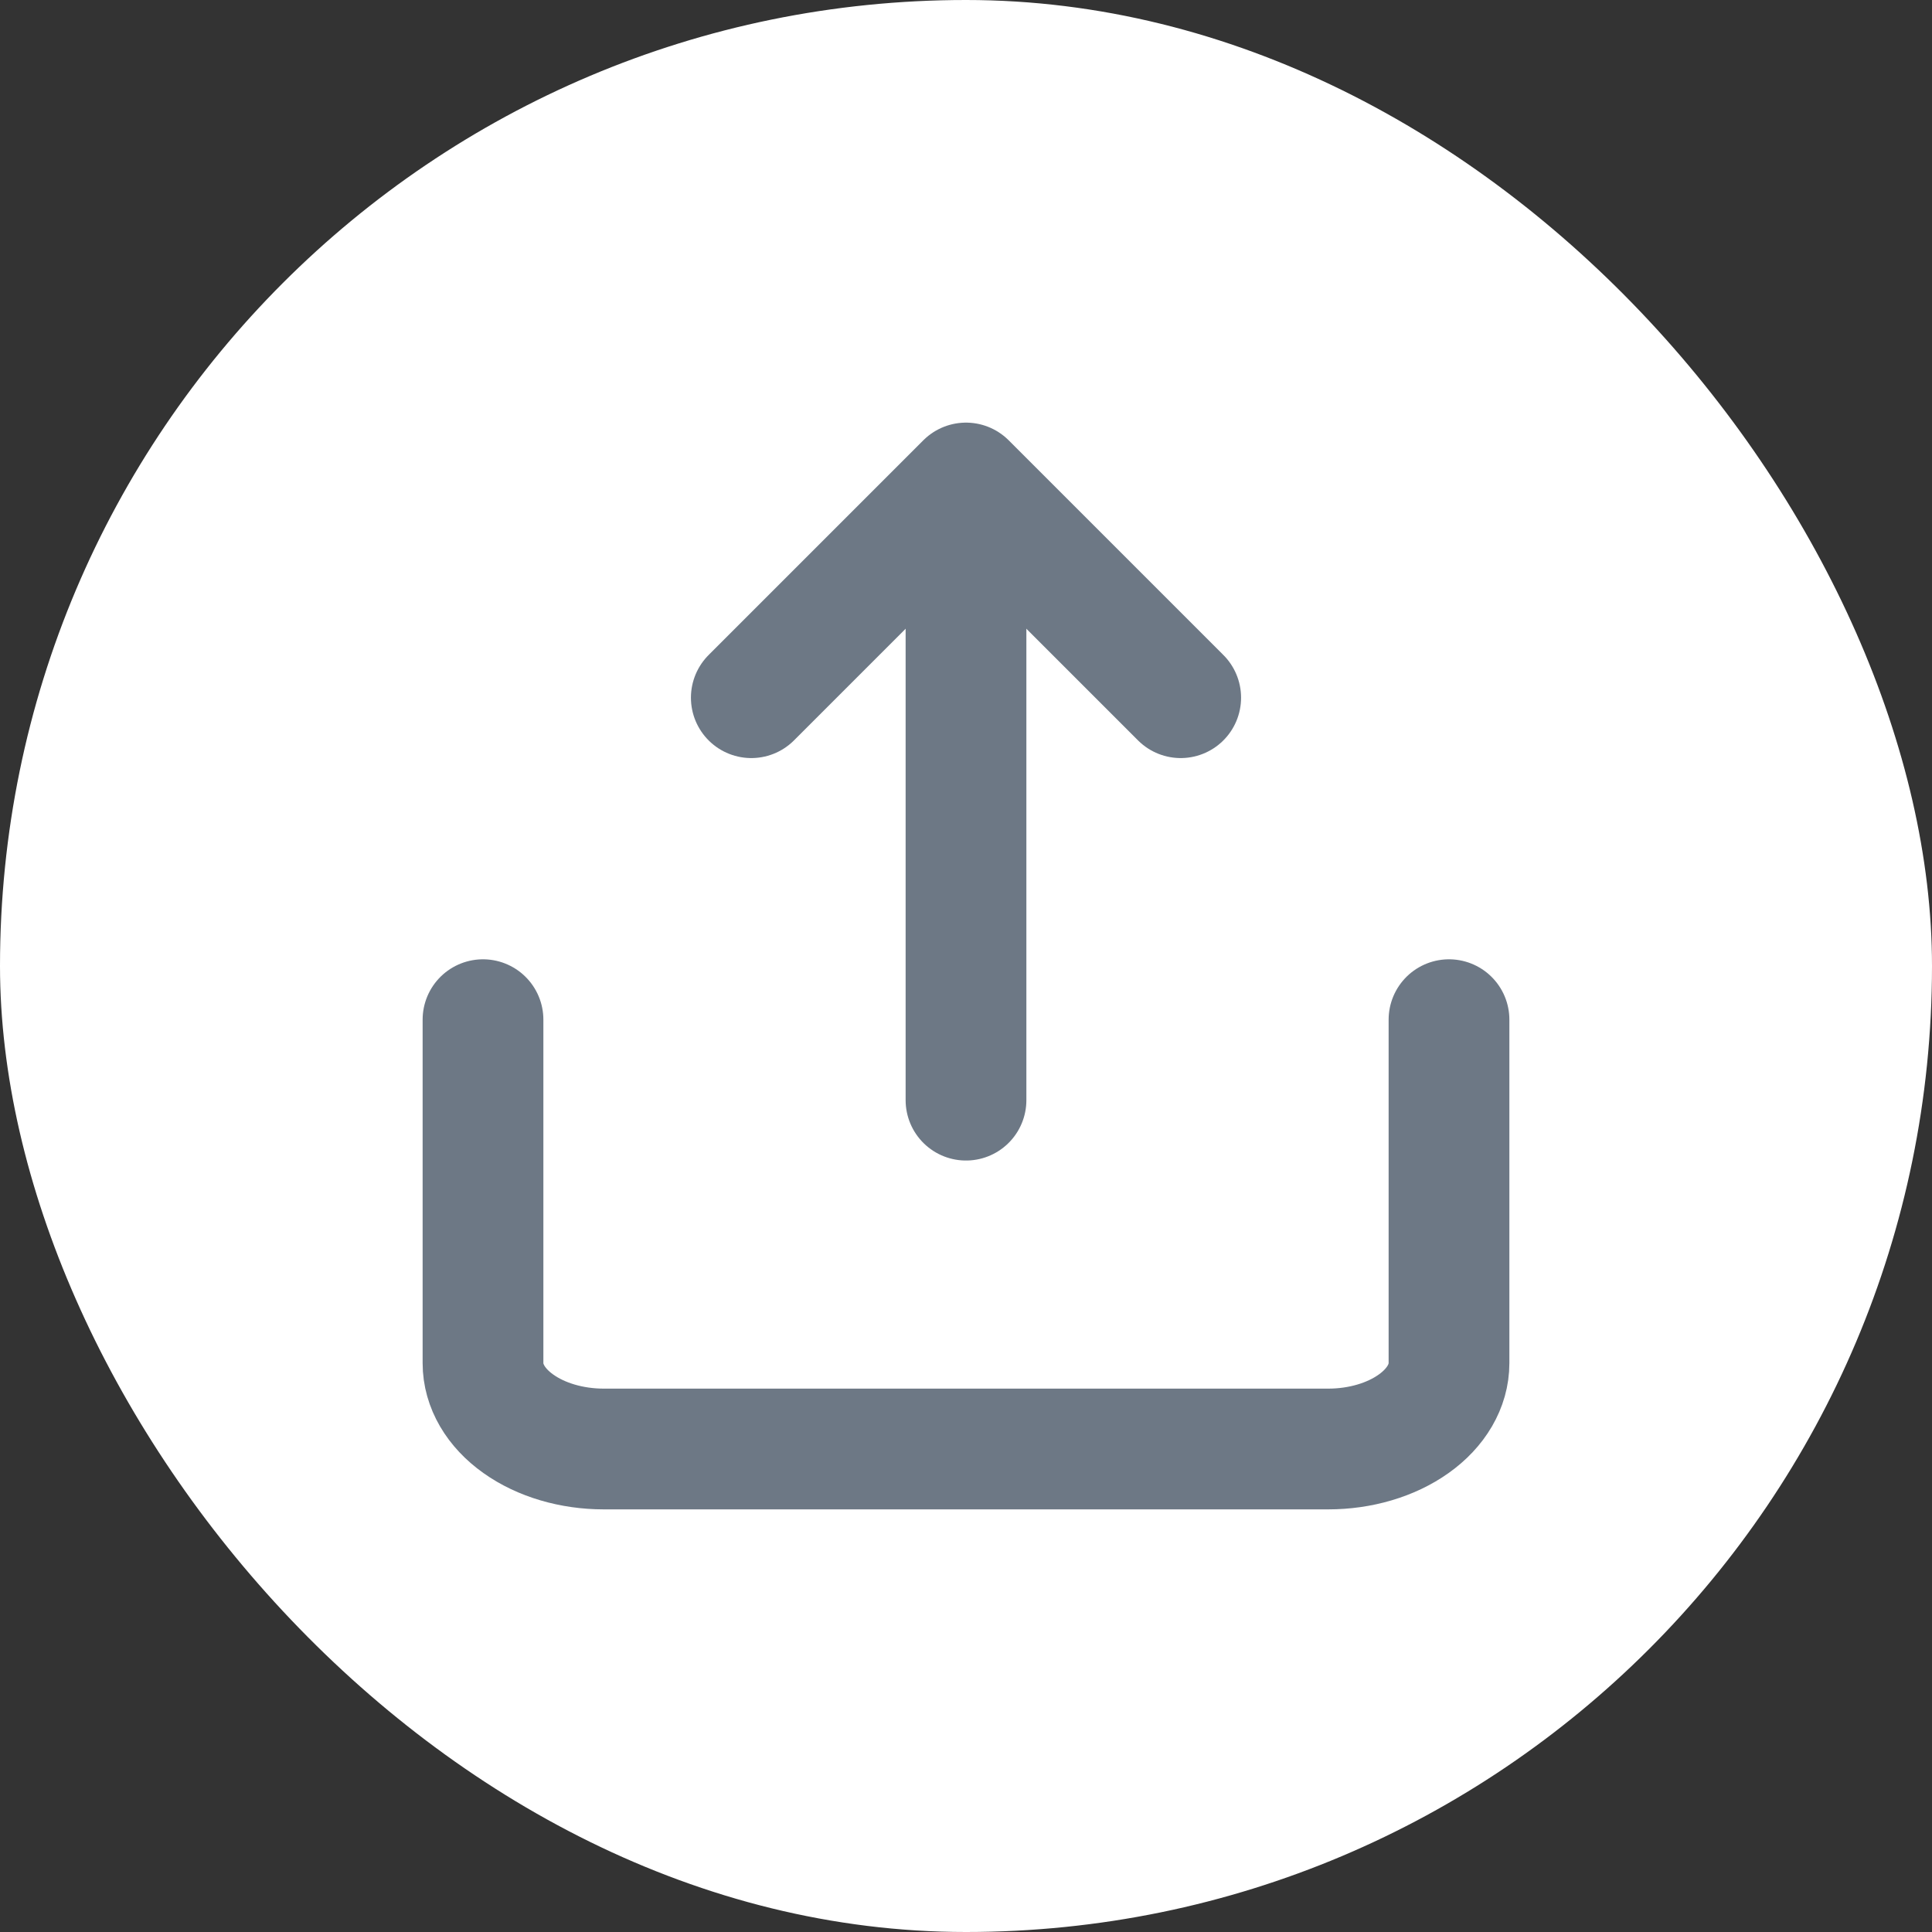 <svg width="32" height="32" viewBox="0 0 32 32" fill="none" xmlns="http://www.w3.org/2000/svg">
    <rect x="0" y="0" width="32" height="32" fill="#333333" stroke="none"/>
    <rect width="32" height="32" rx="16" fill="white" />
    <path
        d="M8 16.889V22.578C8 22.955 8.211 23.317 8.586 23.583C8.961 23.85 9.47 24 10 24H22C22.53 24 23.039 23.85 23.414 23.583C23.789 23.317 24 22.955 24 22.578V16.889"
        stroke="#6D7885" stroke-width="2" stroke-linecap="round" stroke-linejoin="round" />
    <path d="M19.556 11.556L16 8L12.444 11.556" stroke="#6D7885" stroke-width="2"
        stroke-linecap="round" stroke-linejoin="round" />
    <path d="M16 8.593V18.222" stroke="#6D7885" stroke-width="2" stroke-linecap="round"
        stroke-linejoin="round" />
</svg>
